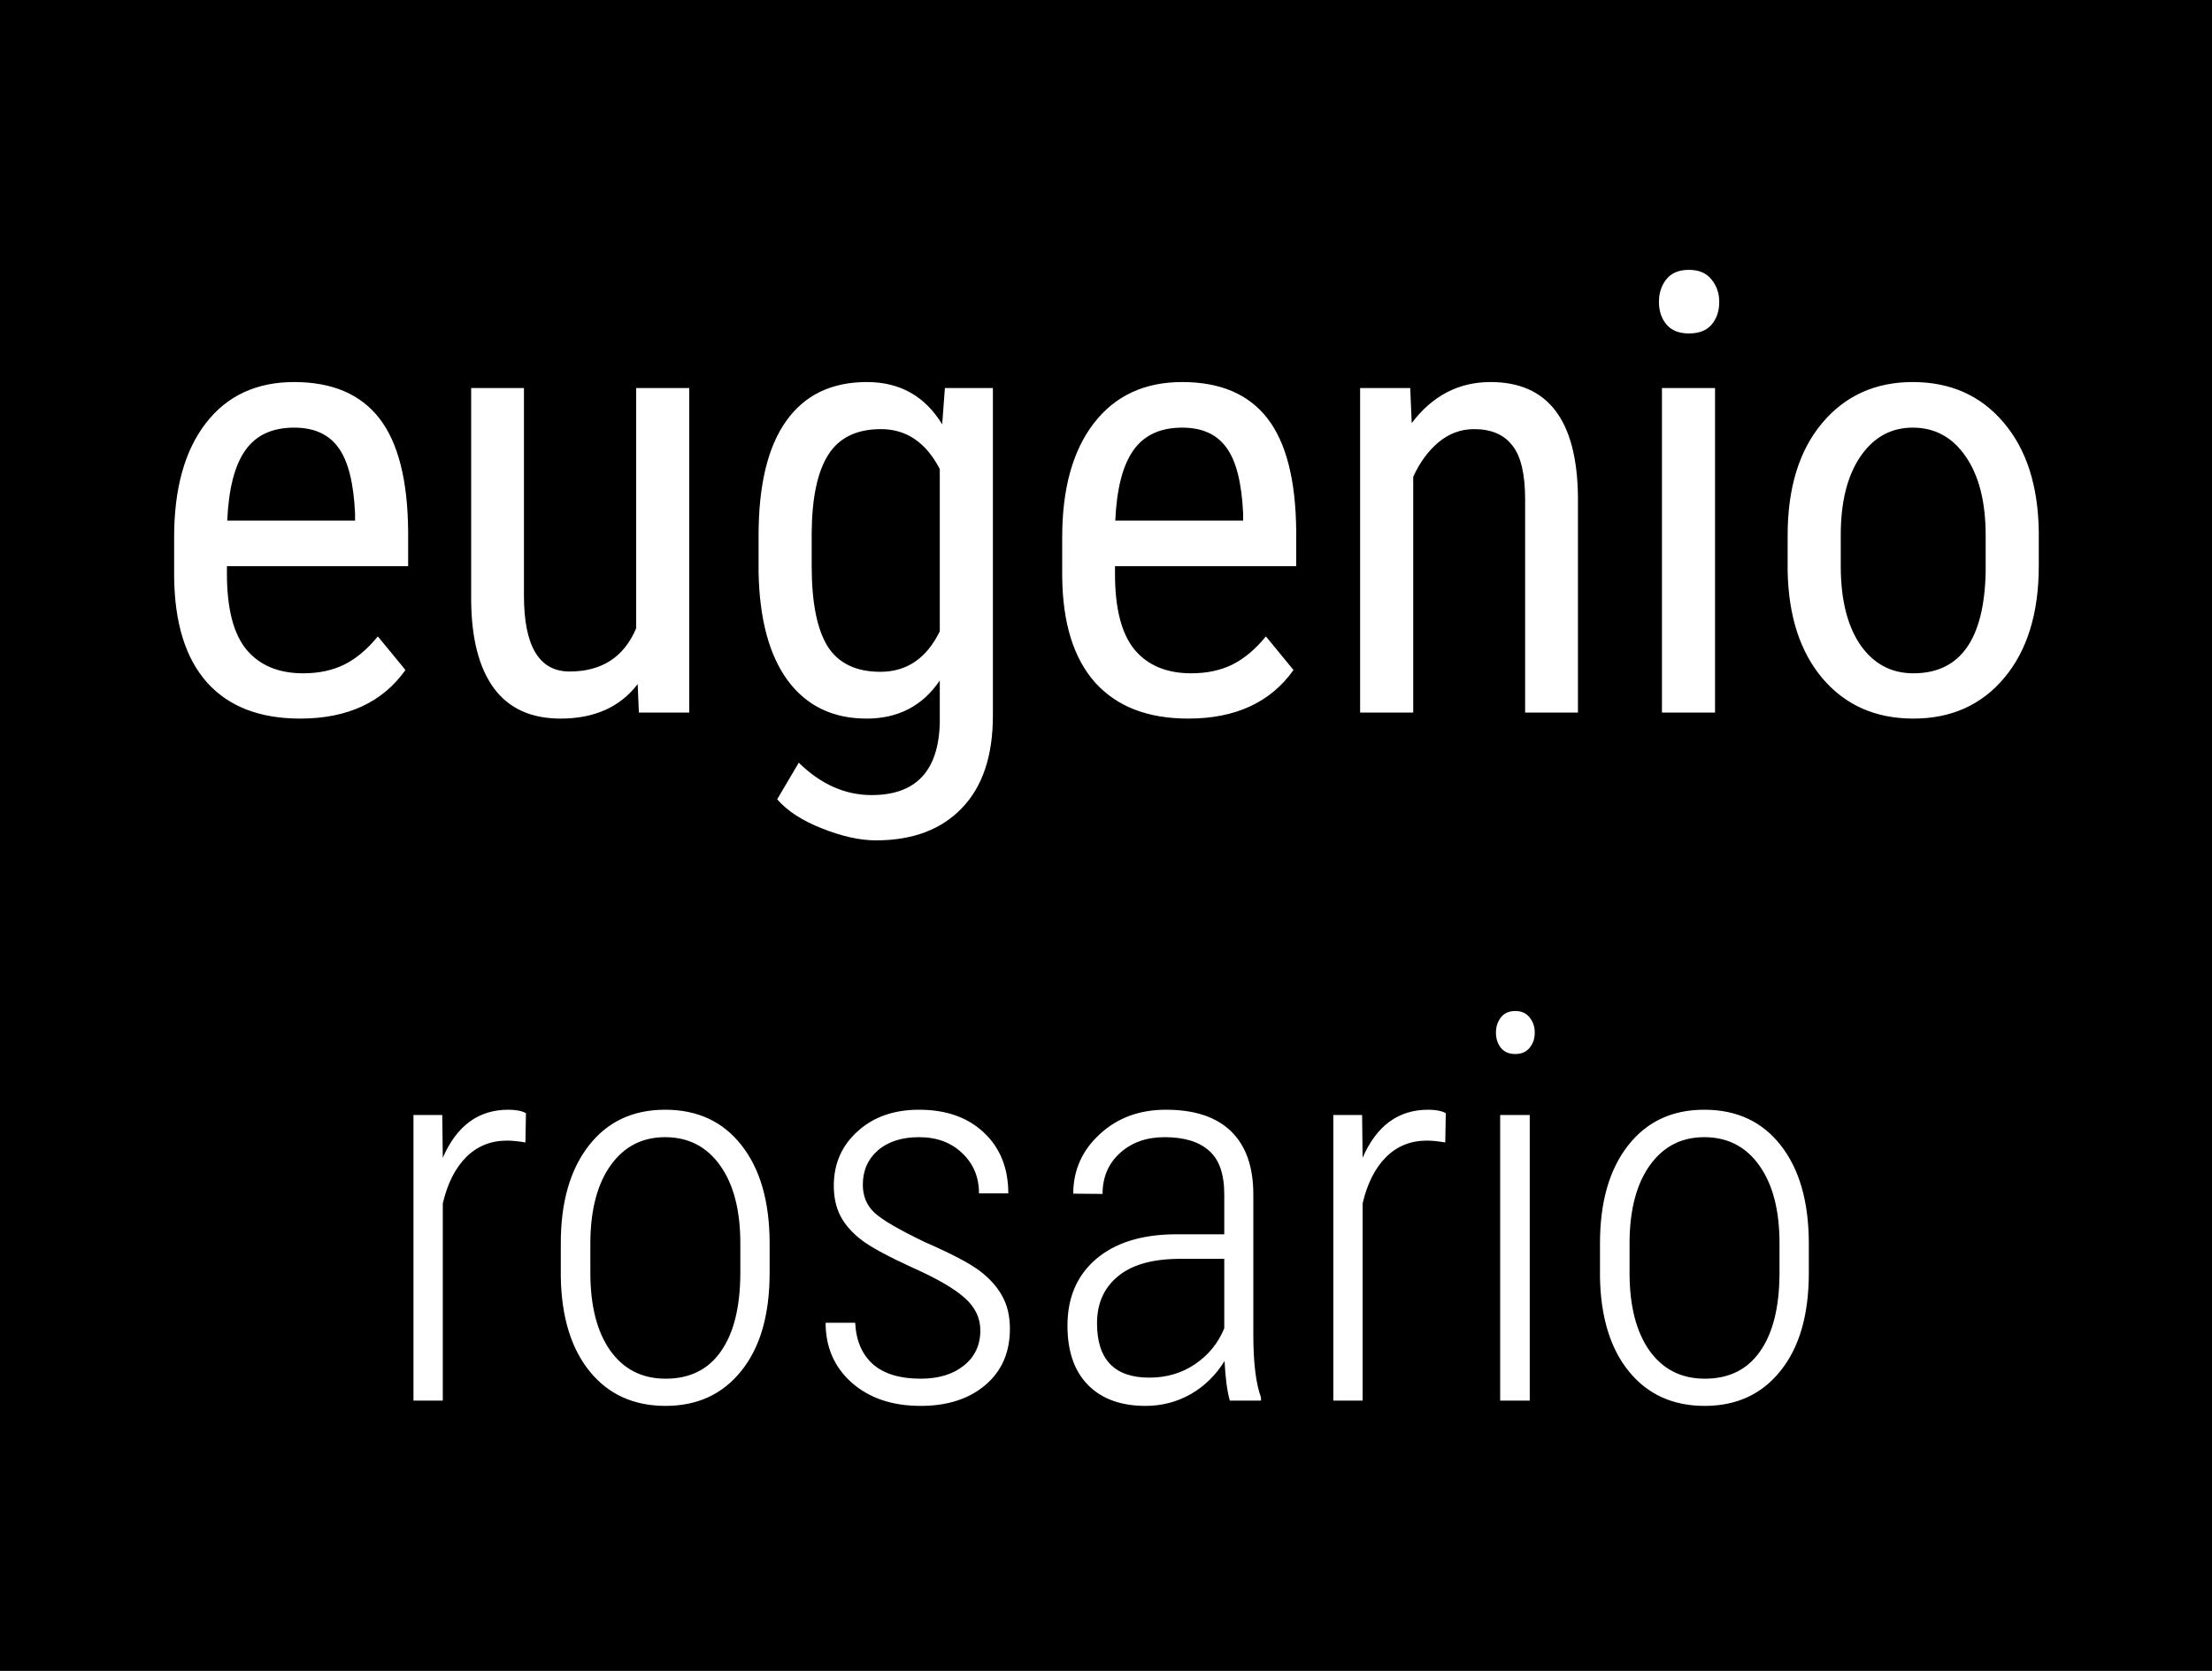 <svg width="90" height="68" viewBox="0 0 90 68" fill="none" xmlns="http://www.w3.org/2000/svg">
<rect width="90" height="68" fill="black"/>
<path d="M12.212 29.244C10.568 29.244 9.307 28.756 8.428 27.779C7.549 26.795 7.101 25.354 7.085 23.458V21.859C7.085 19.89 7.512 18.347 8.367 17.232C9.229 16.109 10.43 15.548 11.968 15.548C13.514 15.548 14.67 16.04 15.435 17.025C16.2 18.01 16.59 19.544 16.606 21.627V23.043H9.233V23.348C9.233 24.764 9.498 25.794 10.027 26.436C10.564 27.079 11.333 27.401 12.334 27.401C12.969 27.401 13.526 27.283 14.006 27.047C14.495 26.803 14.95 26.42 15.373 25.899L16.497 27.267C15.561 28.585 14.133 29.244 12.212 29.244ZM11.968 17.403C11.073 17.403 10.409 17.713 9.978 18.331C9.547 18.941 9.303 19.894 9.246 21.188H14.446V20.895C14.389 19.641 14.161 18.746 13.762 18.209C13.372 17.672 12.773 17.403 11.968 17.403ZM25.945 27.84C25.229 28.776 24.183 29.244 22.808 29.244C21.611 29.244 20.708 28.833 20.098 28.011C19.487 27.181 19.178 25.977 19.17 24.398V15.792H21.318V24.239C21.318 26.298 21.937 27.328 23.174 27.328C24.484 27.328 25.387 26.742 25.884 25.57V15.792H28.044V29H25.994L25.945 27.84ZM30.864 21.798C30.864 19.739 31.239 18.185 31.987 17.135C32.736 16.077 33.831 15.548 35.271 15.548C36.614 15.548 37.635 16.122 38.335 17.269L38.445 15.792H40.398V29.122C40.398 30.758 39.979 32.011 39.141 32.882C38.302 33.761 37.135 34.2 35.637 34.2C34.986 34.2 34.254 34.037 33.44 33.712C32.634 33.395 32.028 33 31.621 32.528L32.5 31.039C33.395 31.918 34.384 32.357 35.466 32.357C37.265 32.357 38.188 31.376 38.237 29.415V27.694C37.537 28.727 36.545 29.244 35.259 29.244C33.892 29.244 32.825 28.731 32.06 27.706C31.296 26.672 30.897 25.191 30.864 23.263V21.798ZM33.025 23.031C33.025 24.512 33.241 25.602 33.672 26.302C34.111 26.994 34.828 27.34 35.82 27.34C36.895 27.34 37.7 26.791 38.237 25.692V19.088C37.676 18.006 36.878 17.464 35.845 17.464C34.852 17.464 34.136 17.814 33.696 18.514C33.257 19.206 33.033 20.272 33.025 21.712V23.031ZM48.345 29.244C46.701 29.244 45.44 28.756 44.56 27.779C43.682 26.795 43.234 25.354 43.218 23.458V21.859C43.218 19.89 43.645 18.347 44.499 17.232C45.362 16.109 46.562 15.548 48.101 15.548C49.647 15.548 50.802 16.04 51.567 17.025C52.332 18.01 52.723 19.544 52.739 21.627V23.043H45.366V23.348C45.366 24.764 45.631 25.794 46.16 26.436C46.697 27.079 47.466 27.401 48.467 27.401C49.102 27.401 49.659 27.283 50.139 27.047C50.627 26.803 51.083 26.42 51.506 25.899L52.629 27.267C51.694 28.585 50.265 29.244 48.345 29.244ZM48.101 17.403C47.205 17.403 46.542 17.713 46.111 18.331C45.679 18.941 45.435 19.894 45.378 21.188H50.579V20.895C50.522 19.641 50.294 18.746 49.895 18.209C49.504 17.672 48.906 17.403 48.101 17.403ZM57.378 15.792L57.439 17.22C58.277 16.105 59.347 15.548 60.649 15.548C62.985 15.548 64.169 17.106 64.202 20.223V29H62.053V20.321C62.053 19.287 61.878 18.555 61.528 18.123C61.187 17.684 60.67 17.464 59.978 17.464C59.441 17.464 58.957 17.643 58.525 18.002C58.102 18.36 57.76 18.828 57.5 19.405V29H55.339V15.792H57.378ZM69.78 29H67.62V15.792H69.78V29ZM69.951 12.289C69.951 12.655 69.849 12.96 69.646 13.204C69.442 13.448 69.133 13.57 68.718 13.57C68.311 13.57 68.006 13.448 67.803 13.204C67.599 12.96 67.498 12.655 67.498 12.289C67.498 11.922 67.599 11.613 67.803 11.361C68.006 11.109 68.311 10.982 68.718 10.982C69.125 10.982 69.43 11.113 69.634 11.373C69.845 11.625 69.951 11.931 69.951 12.289ZM72.734 21.786C72.734 19.865 73.198 18.347 74.126 17.232C75.062 16.109 76.295 15.548 77.825 15.548C79.355 15.548 80.584 16.093 81.511 17.184C82.447 18.274 82.927 19.759 82.952 21.639V23.031C82.952 24.943 82.488 26.457 81.56 27.572C80.632 28.687 79.395 29.244 77.849 29.244C76.319 29.244 75.09 28.703 74.163 27.621C73.243 26.538 72.767 25.073 72.734 23.226V21.786ZM74.895 23.031C74.895 24.39 75.159 25.46 75.689 26.241C76.226 27.014 76.946 27.401 77.849 27.401C79.753 27.401 80.734 26.026 80.791 23.275V21.786C80.791 20.435 80.522 19.369 79.985 18.587C79.448 17.798 78.728 17.403 77.825 17.403C76.938 17.403 76.226 17.798 75.689 18.587C75.159 19.369 74.895 20.431 74.895 21.773V23.031Z" fill="white"/>
<path d="M21.378 46.494C21.091 46.444 20.841 46.419 20.626 46.419C19.967 46.419 19.412 46.645 18.961 47.096C18.517 47.547 18.202 48.173 18.016 48.976V57H16.823V45.377H17.994L18.016 47.117C18.581 45.814 19.469 45.162 20.68 45.162C20.995 45.162 21.235 45.209 21.399 45.302L21.378 46.494ZM22.817 50.598C22.817 48.922 23.197 47.597 23.956 46.623C24.715 45.649 25.75 45.162 27.061 45.162C28.378 45.162 29.413 45.642 30.165 46.602C30.924 47.561 31.307 48.883 31.314 50.565V51.801C31.314 53.505 30.931 54.834 30.165 55.786C29.406 56.739 28.378 57.215 27.082 57.215C25.786 57.215 24.758 56.749 23.999 55.818C23.24 54.887 22.846 53.605 22.817 51.973V50.598ZM24.02 51.801C24.02 53.14 24.289 54.193 24.826 54.959C25.37 55.725 26.122 56.108 27.082 56.108C28.063 56.108 28.811 55.74 29.327 55.002C29.85 54.264 30.115 53.208 30.122 51.833V50.598C30.122 49.258 29.85 48.206 29.306 47.44C28.761 46.666 28.013 46.279 27.061 46.279C26.137 46.279 25.403 46.655 24.858 47.407C24.314 48.159 24.035 49.194 24.02 50.512V51.801ZM39.887 54.143C39.887 53.641 39.679 53.204 39.264 52.832C38.848 52.453 38.143 52.041 37.148 51.597C36.159 51.145 35.468 50.773 35.074 50.48C34.68 50.179 34.39 49.853 34.204 49.502C34.018 49.151 33.925 48.736 33.925 48.256C33.925 47.361 34.247 46.623 34.892 46.043C35.536 45.456 36.37 45.162 37.395 45.162C38.497 45.162 39.378 45.474 40.037 46.097C40.696 46.72 41.025 47.543 41.025 48.567H39.833C39.833 47.908 39.607 47.364 39.156 46.935C38.705 46.498 38.118 46.279 37.395 46.279C36.693 46.279 36.134 46.458 35.719 46.816C35.31 47.175 35.106 47.64 35.106 48.213C35.106 48.678 35.264 49.058 35.579 49.352C35.894 49.645 36.575 50.043 37.62 50.544C38.702 51.017 39.446 51.407 39.855 51.715C40.263 52.023 40.571 52.367 40.778 52.746C40.986 53.118 41.09 53.562 41.09 54.078C41.09 55.038 40.757 55.8 40.091 56.366C39.425 56.932 38.547 57.215 37.459 57.215C36.306 57.215 35.371 56.9 34.655 56.27C33.946 55.639 33.592 54.827 33.592 53.831H34.795C34.831 54.554 35.071 55.117 35.515 55.518C35.966 55.911 36.614 56.108 37.459 56.108C38.19 56.108 38.777 55.929 39.221 55.571C39.665 55.213 39.887 54.737 39.887 54.143ZM50.038 57C49.931 56.628 49.859 56.09 49.823 55.389C49.465 55.969 49.003 56.42 48.438 56.742C47.879 57.057 47.27 57.215 46.611 57.215C45.609 57.215 44.828 56.932 44.27 56.366C43.711 55.8 43.432 54.995 43.432 53.949C43.432 52.81 43.818 51.908 44.592 51.242C45.372 50.576 46.447 50.24 47.815 50.232H49.812V48.61C49.812 47.78 49.605 47.185 49.19 46.827C48.781 46.462 48.18 46.279 47.385 46.279C46.647 46.279 46.042 46.494 45.569 46.924C45.097 47.353 44.86 47.908 44.86 48.589L43.668 48.578C43.668 47.626 44.026 46.82 44.742 46.161C45.458 45.495 46.357 45.162 47.438 45.162C48.606 45.162 49.49 45.456 50.092 46.043C50.693 46.63 50.994 47.486 50.994 48.61V54.315C50.994 55.453 51.098 56.305 51.306 56.871V57H50.038ZM46.762 56.065C47.464 56.065 48.083 55.883 48.62 55.518C49.164 55.152 49.562 54.665 49.812 54.057V51.231H47.922C46.833 51.246 46.013 51.489 45.462 51.962C44.91 52.427 44.635 53.058 44.635 53.852C44.635 55.328 45.344 56.065 46.762 56.065ZM58.804 46.494C58.517 46.444 58.267 46.419 58.052 46.419C57.393 46.419 56.838 46.645 56.387 47.096C55.943 47.547 55.628 48.173 55.441 48.976V57H54.249V45.377H55.42L55.441 47.117C56.007 45.814 56.895 45.162 58.105 45.162C58.421 45.162 58.66 45.209 58.825 45.302L58.804 46.494ZM62.241 57H61.038V45.377H62.241V57ZM60.866 42.025C60.866 41.782 60.934 41.574 61.07 41.402C61.206 41.23 61.4 41.145 61.65 41.145C61.901 41.145 62.094 41.23 62.23 41.402C62.374 41.574 62.445 41.782 62.445 42.025C62.445 42.269 62.374 42.477 62.23 42.648C62.094 42.813 61.901 42.895 61.65 42.895C61.4 42.895 61.206 42.813 61.07 42.648C60.934 42.477 60.866 42.269 60.866 42.025ZM65.099 50.598C65.099 48.922 65.478 47.597 66.237 46.623C66.996 45.649 68.031 45.162 69.342 45.162C70.659 45.162 71.694 45.642 72.446 46.602C73.205 47.561 73.588 48.883 73.596 50.565V51.801C73.596 53.505 73.213 54.834 72.446 55.786C71.687 56.739 70.659 57.215 69.363 57.215C68.067 57.215 67.039 56.749 66.28 55.818C65.521 54.887 65.127 53.605 65.099 51.973V50.598ZM66.302 51.801C66.302 53.14 66.57 54.193 67.107 54.959C67.652 55.725 68.404 56.108 69.363 56.108C70.344 56.108 71.093 55.74 71.608 55.002C72.131 54.264 72.396 53.208 72.403 51.833V50.598C72.403 49.258 72.131 48.206 71.587 47.44C71.043 46.666 70.294 46.279 69.342 46.279C68.418 46.279 67.684 46.655 67.14 47.407C66.595 48.159 66.316 49.194 66.302 50.512V51.801Z" fill="white"/>
</svg>
